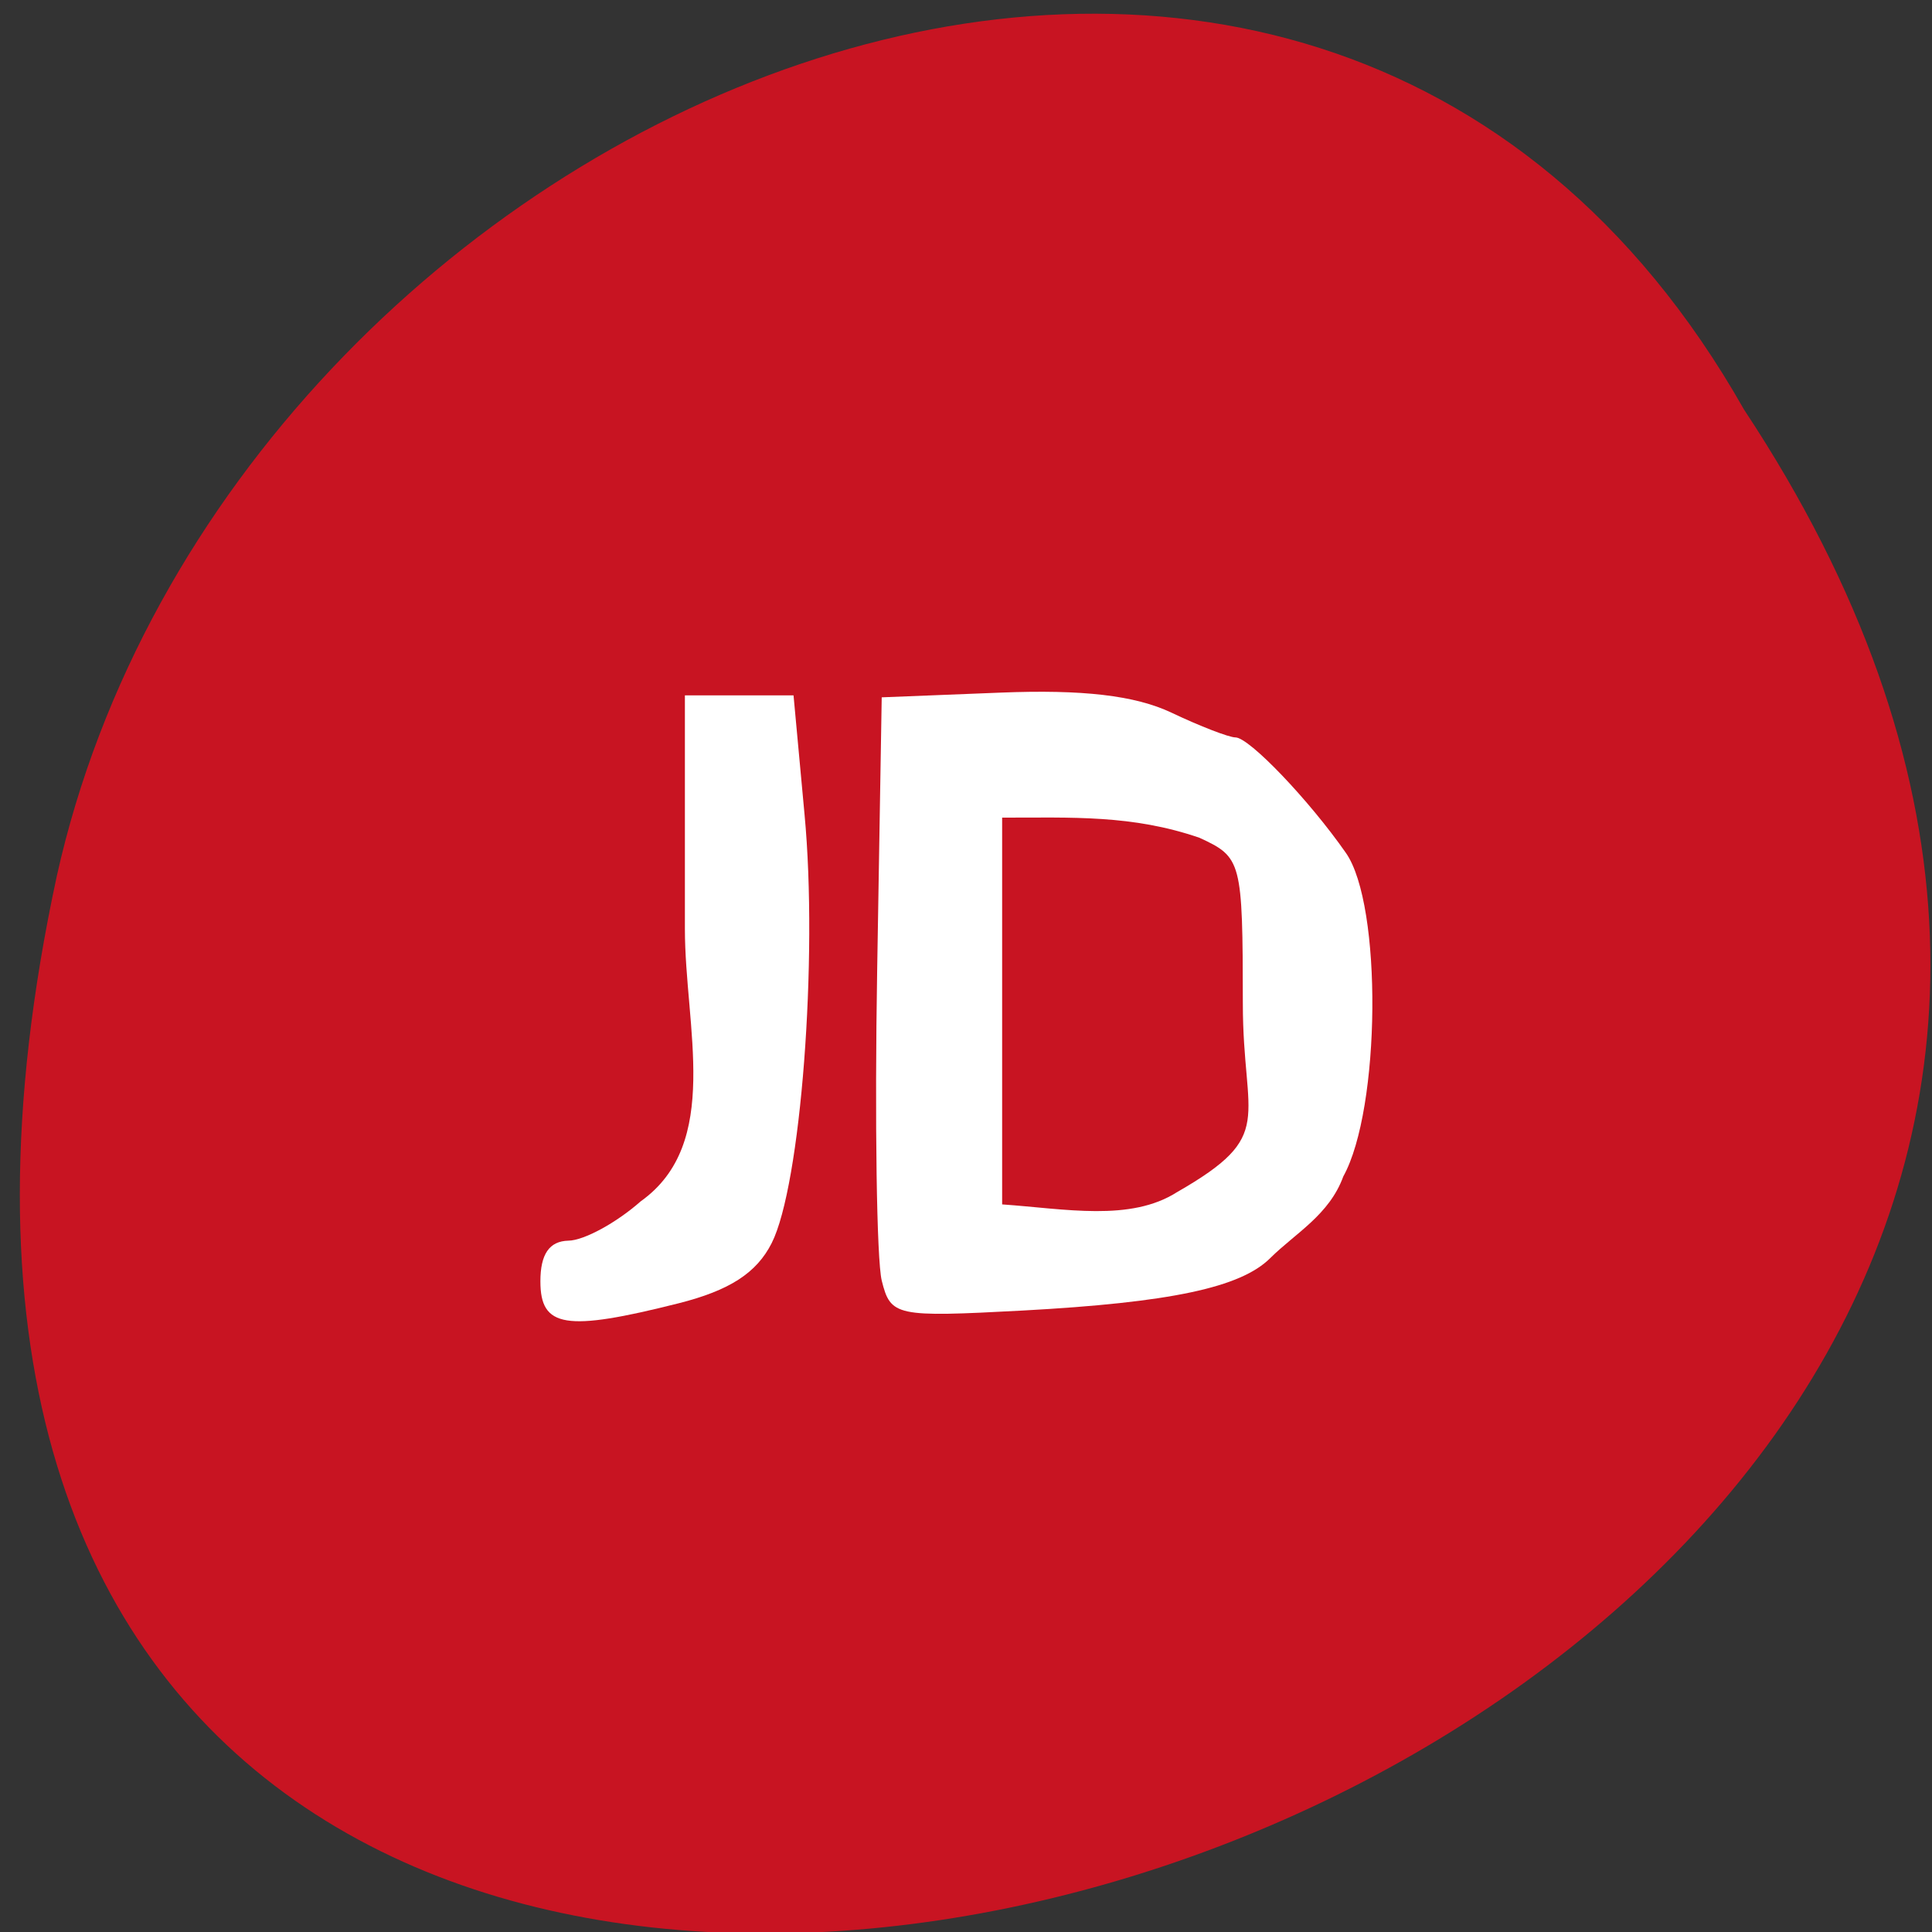 <svg xmlns="http://www.w3.org/2000/svg" viewBox="0 0 48 48"><rect x="0" y="0" width="48" height="48" fill="#333333" stroke="none"/><path d="m 43.33 10.176 c 23.723 35.855 -51.934 57.941 -41.918 11.586 c 4.266 -19.16 31.04 -30.781 41.918 -11.586" fill="#c81422"/><g fill="#fff"><path d="m 13.426 31.836 c 0 -0.68 0.223 -1 0.695 -1.012 c 0.387 -0.004 1.195 -0.445 1.797 -0.977 c 2.02 -1.438 1.098 -4.328 1.098 -6.77 v -5.801 h 2.699 l 0.273 2.953 c 0.34 3.598 -0.094 9.23 -0.816 10.656 c -0.375 0.742 -1.047 1.176 -2.316 1.496 c -2.805 0.707 -3.43 0.605 -3.43 -0.547"/><path d="m 21.906 31.813 c -0.125 -0.512 -0.176 -3.977 -0.113 -7.707 l 0.113 -6.781 l 2.949 -0.117 c 2.043 -0.082 3.344 0.07 4.246 0.496 c 0.715 0.34 1.434 0.617 1.594 0.617 c 0.34 0 1.824 1.551 2.742 2.867 c 0.91 1.293 0.867 6.363 -0.063 8.04 c -0.348 0.957 -1.191 1.41 -1.813 2.027 c -0.734 0.734 -2.48 1.105 -6.152 1.305 c -3.16 0.168 -3.281 0.145 -3.504 -0.75 m 7.344 -2.195 c 2.477 -1.422 1.629 -1.75 1.629 -4.684 c -0.004 -3.539 -0.027 -3.633 -1.078 -4.117 c -1.668 -0.574 -3.164 -0.5 -4.902 -0.5 v 9.609 c 1.566 0.109 3.188 0.438 4.352 -0.309"/></g></svg>